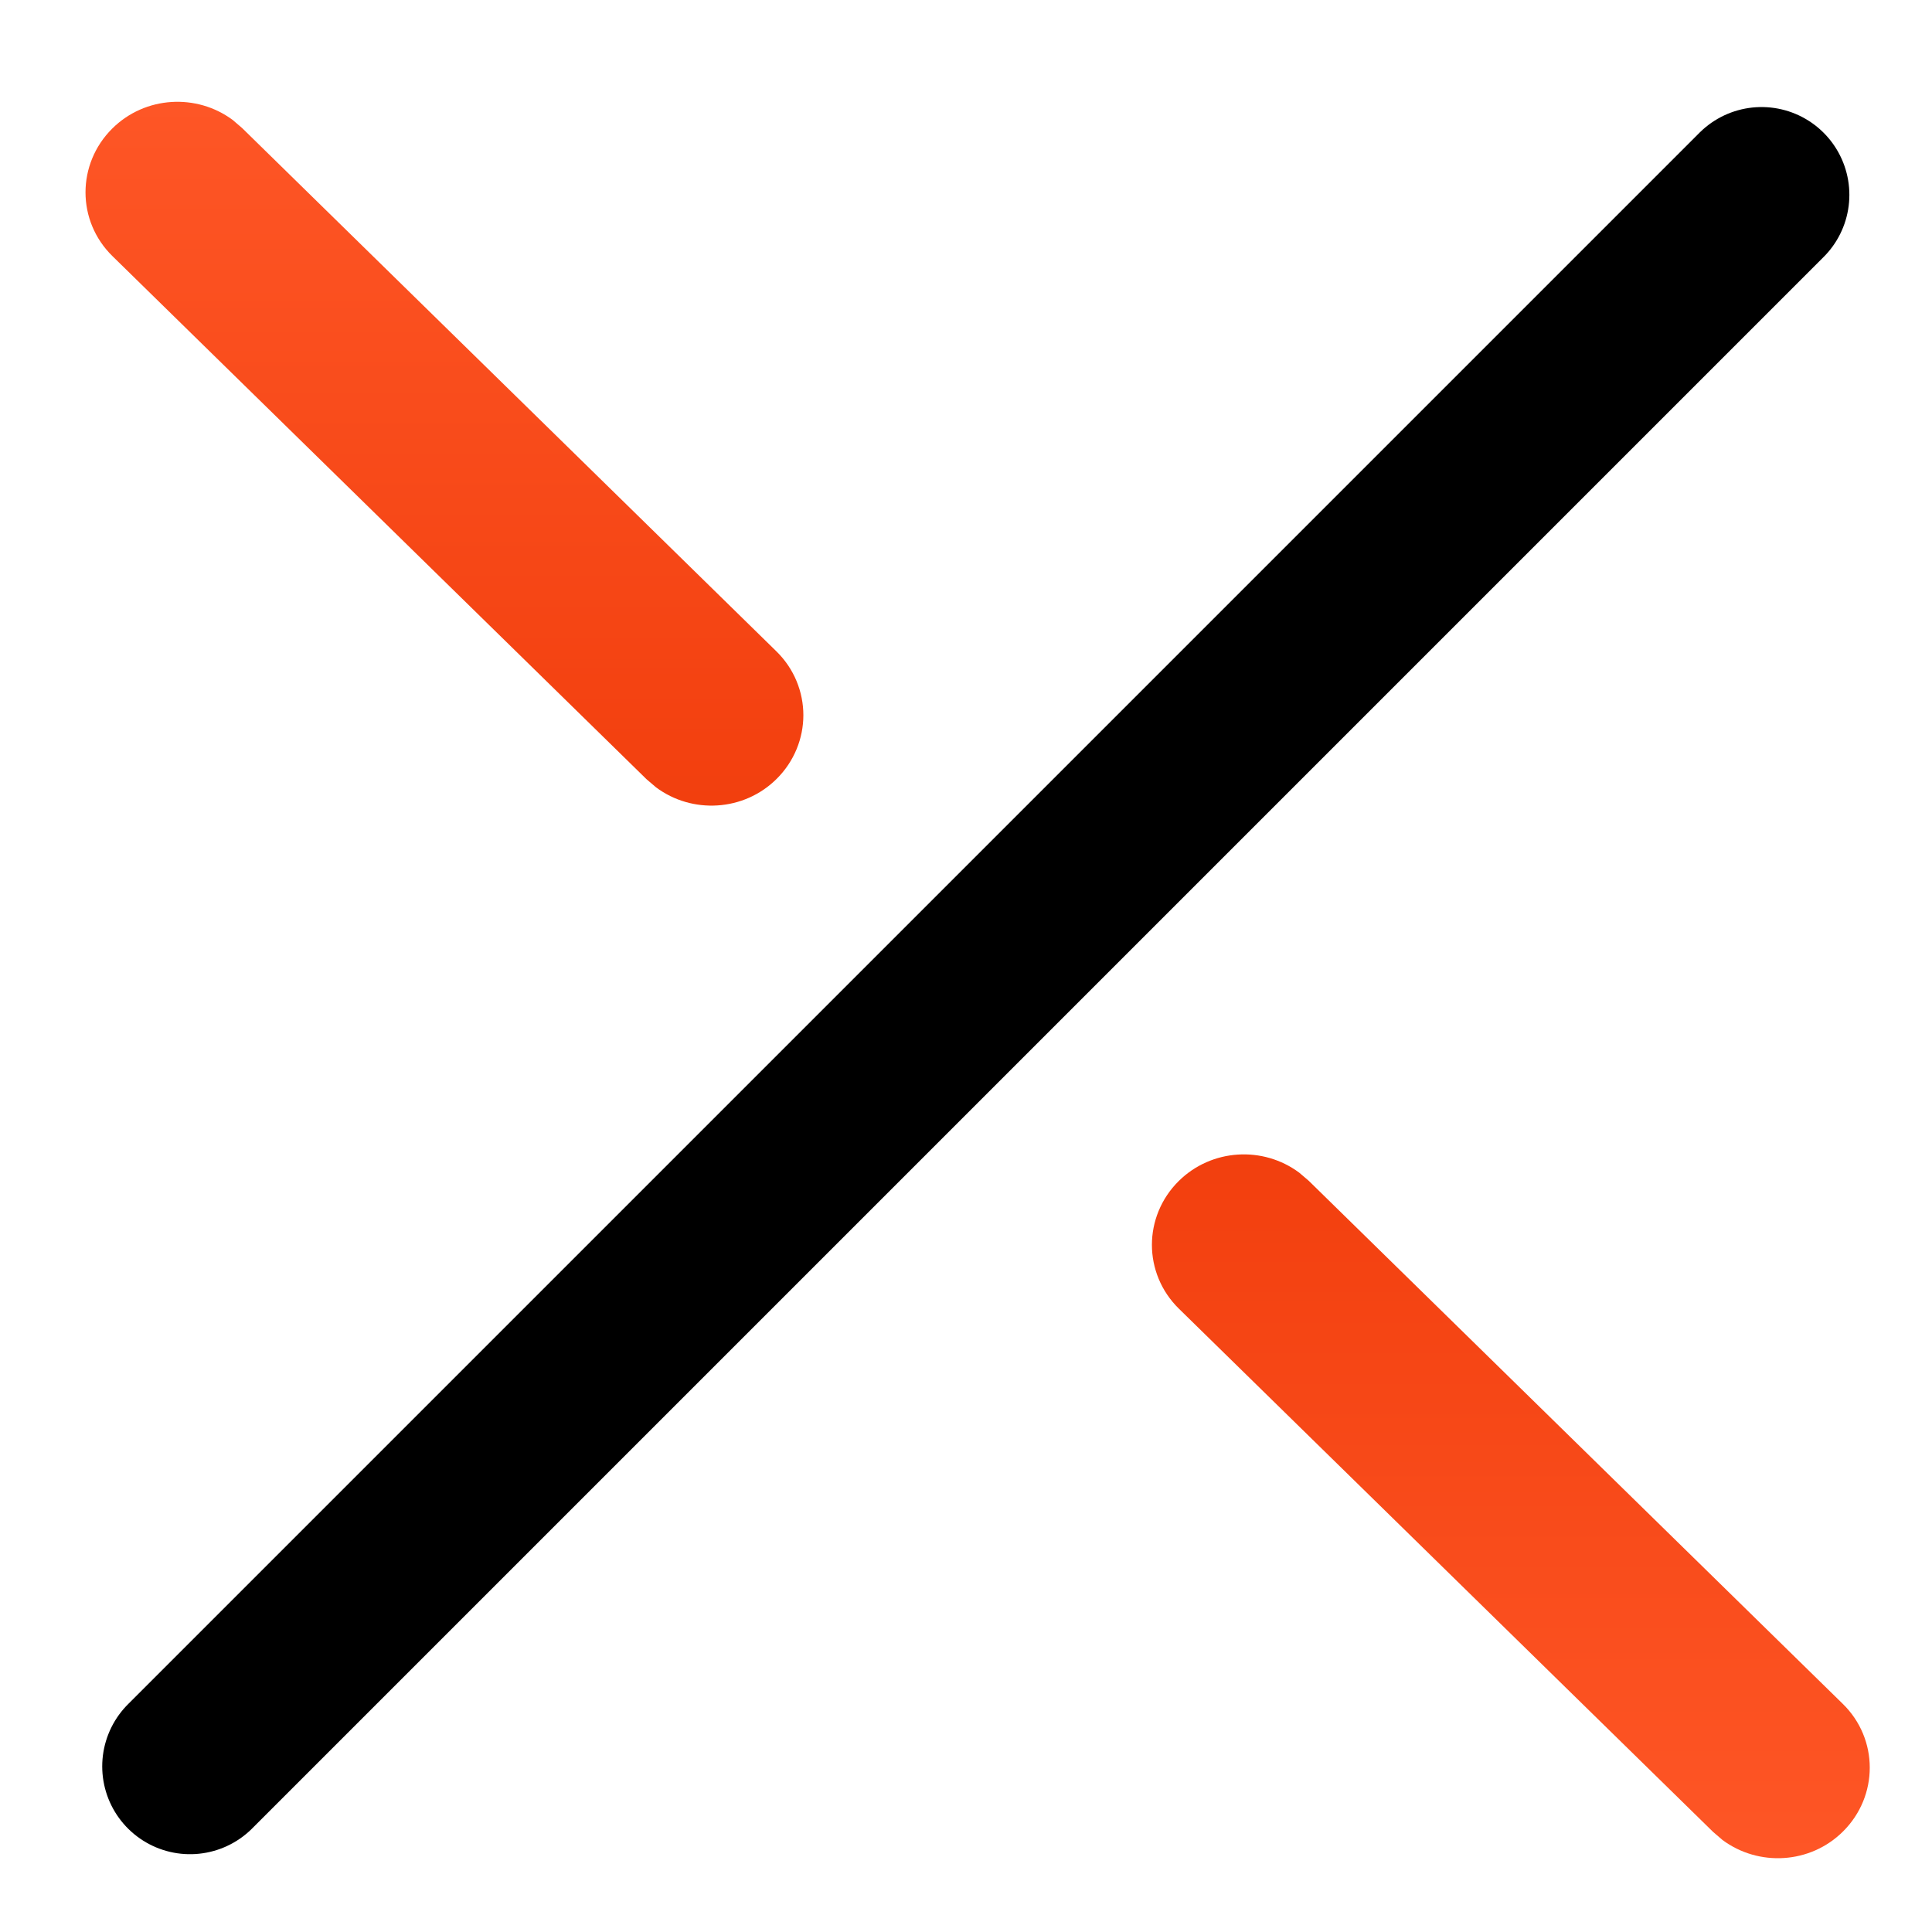 <svg width="22" height="22" viewBox="0 0 22 22" fill="none" xmlns="http://www.w3.org/2000/svg">
<path d="M1.282 2.918C0.87 2.516 0.873 1.865 1.279 1.463C1.652 1.093 2.24 1.061 2.651 1.367L2.758 1.459L8.84 7.416C9.045 7.616 9.148 7.881 9.148 8.144C9.148 8.406 9.045 8.67 8.843 8.87C8.47 9.24 7.882 9.272 7.471 8.966L7.363 8.874L1.282 2.918Z" fill="url(#paint0_linear)"/>
<path d="M20.983 19.401C21.395 19.803 21.392 20.454 20.986 20.856C20.613 21.226 20.026 21.258 19.614 20.952L19.507 20.86L13.425 14.903C13.22 14.703 13.117 14.438 13.117 14.175C13.117 13.913 13.22 13.649 13.422 13.449C13.796 13.079 14.383 13.047 14.794 13.353L14.902 13.445L20.983 19.401Z" fill="url(#paint1_linear)"/>
<path d="M2.164 20.114L20.059 2.219" stroke="black" stroke-width="2" stroke-linecap="round" stroke-linejoin="round"/>
<defs>
<linearGradient id="paint0_linear" x1="5.061" y1="1.16" x2="5.061" y2="9.174" gradientUnits="userSpaceOnUse">
<stop stop-color="#FE5626"/>
<stop offset="1" stop-color="#F23F0E"/>
</linearGradient>
<linearGradient id="paint1_linear" x1="17.204" y1="21.16" x2="17.204" y2="13.146" gradientUnits="userSpaceOnUse">
<stop stop-color="#FE5626"/>
<stop offset="1" stop-color="#F23F0E"/>
</linearGradient>
</defs>
</svg>
